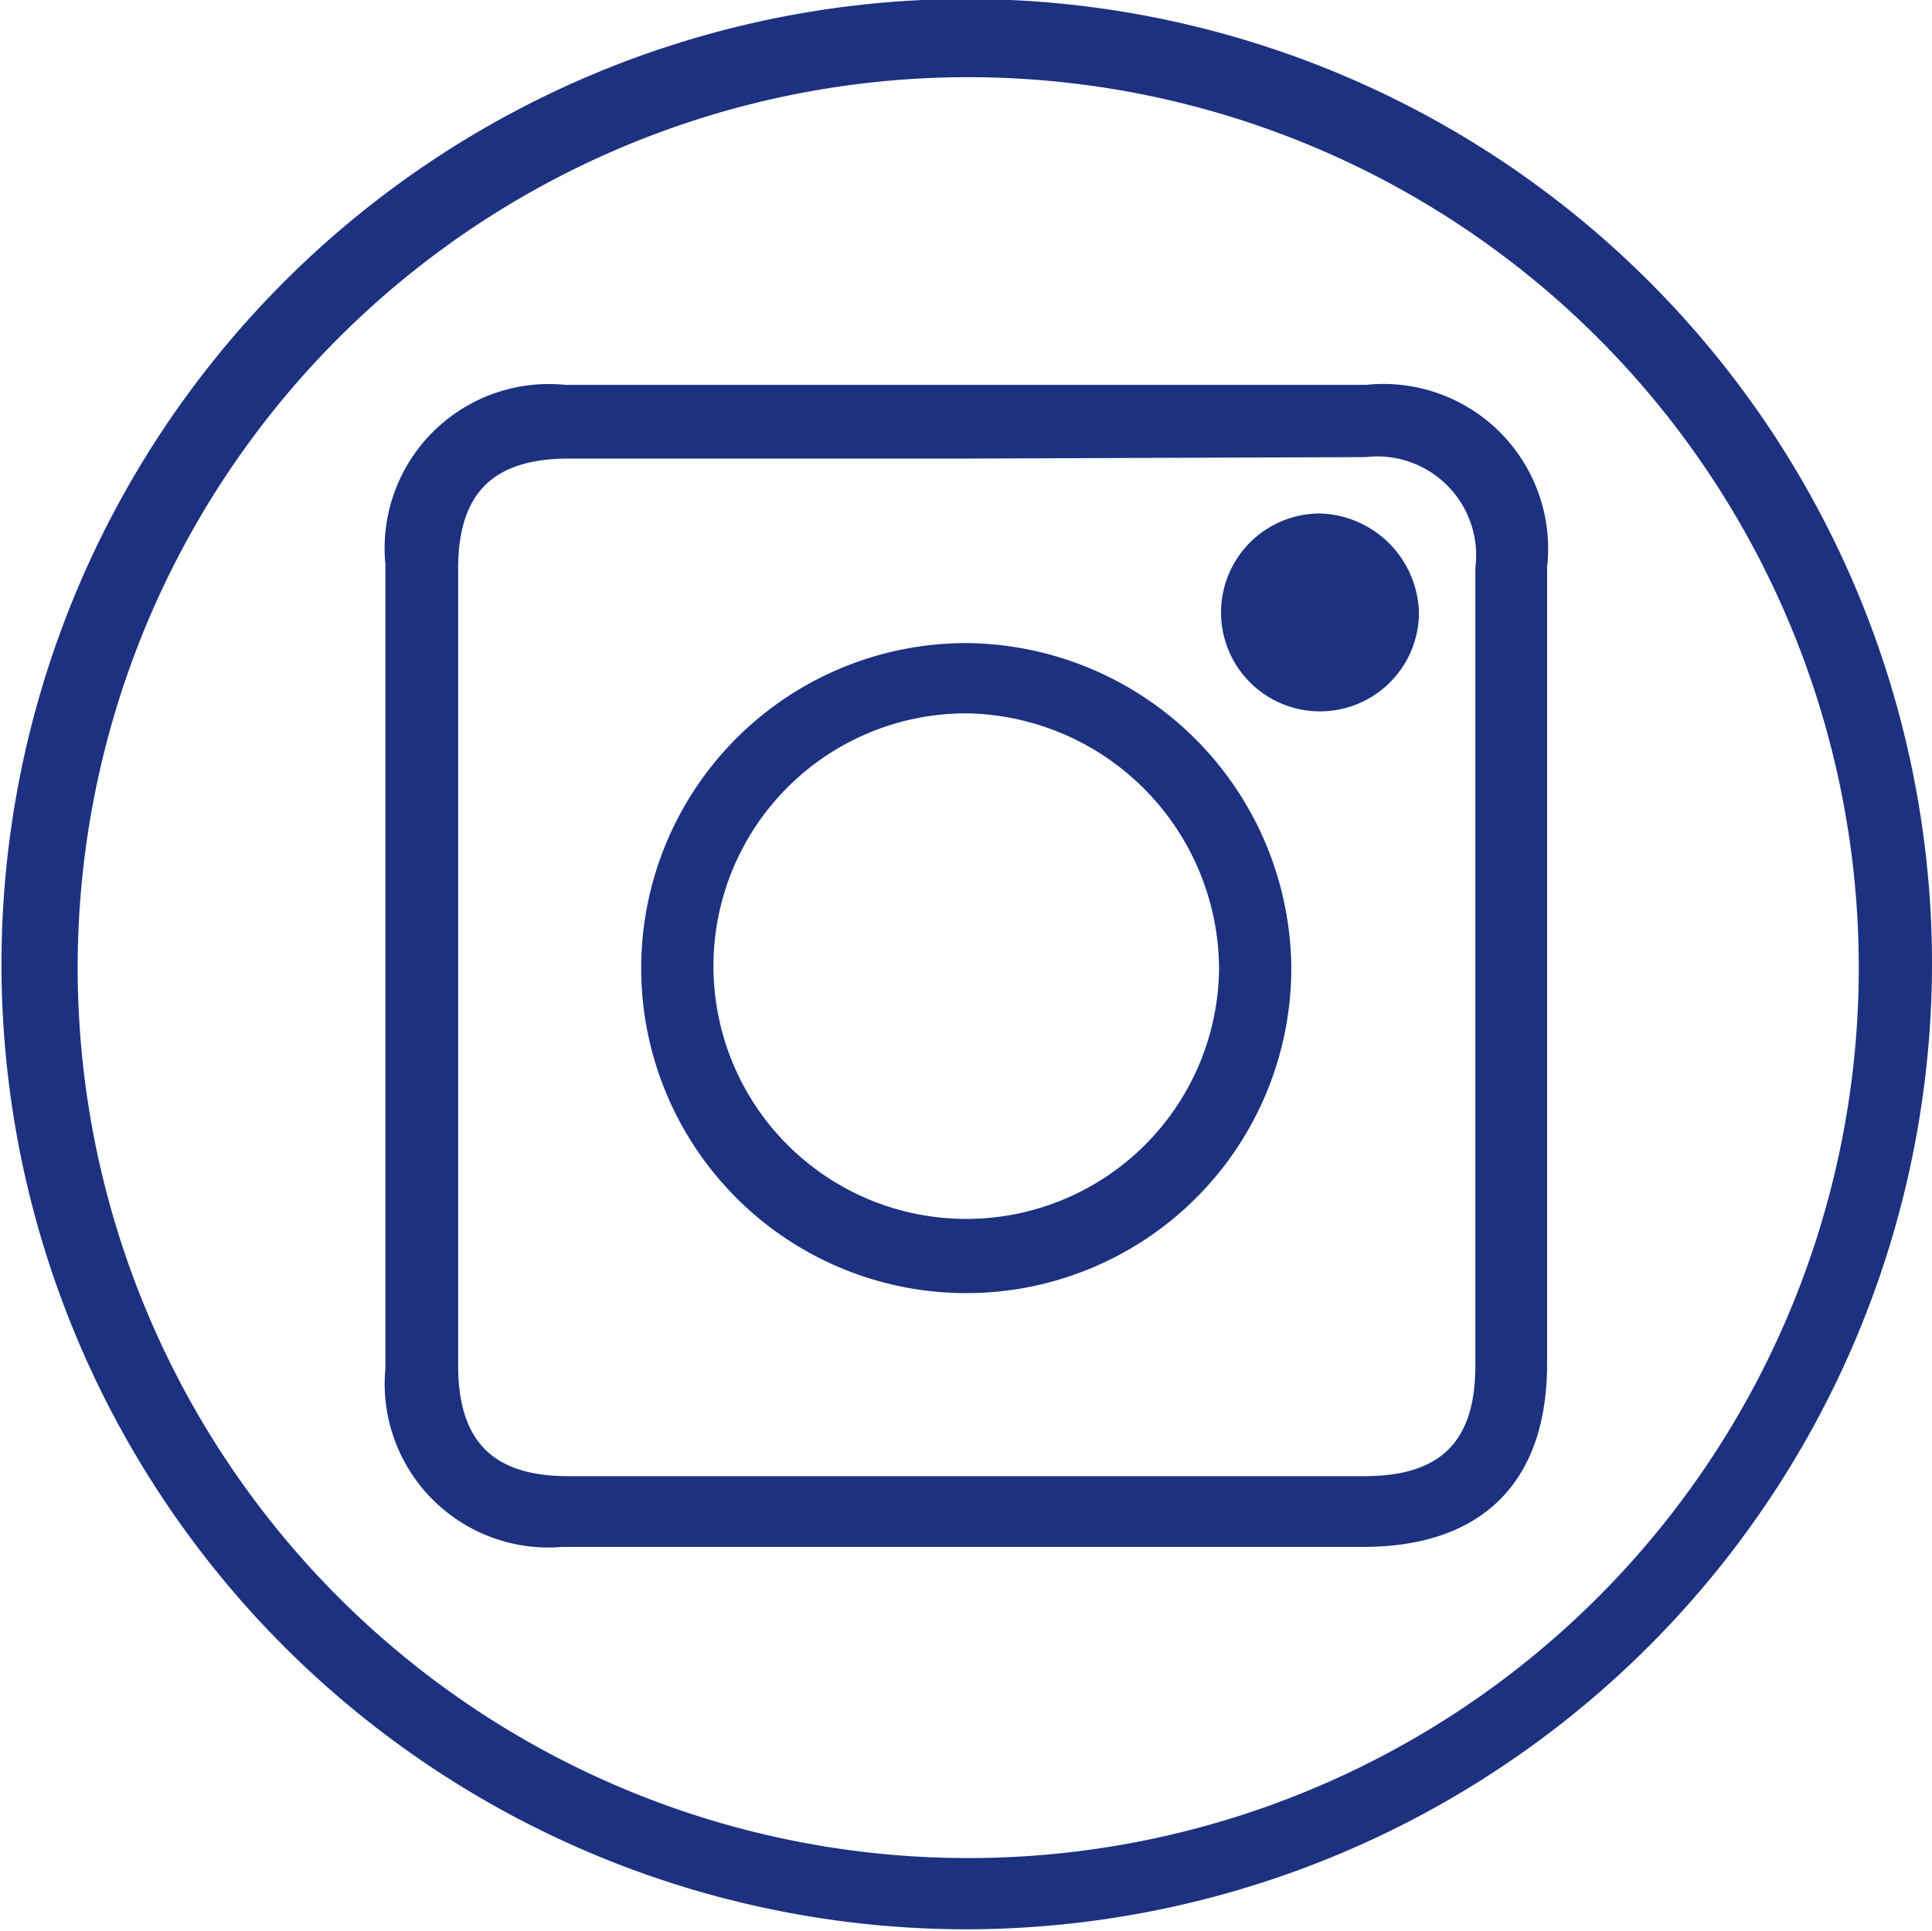 <svg xmlns="http://www.w3.org/2000/svg" viewBox="0 0 39.05 39.03"><defs><style>.cls-1{fill:#1c3180;}</style></defs><g id="Capa_2" data-name="Capa 2"><g id="Capa_1-2" data-name="Capa 1"><path class="cls-1" d="M19.52,39A19.51,19.51,0,1,1,39.05,19.55,19.54,19.54,0,0,1,19.52,39ZM37.57,19.56a18,18,0,1,0-18.1,18A18,18,0,0,0,37.57,19.56Z"/><path class="cls-1" d="M19.5,31.27c-2.71,0-5.42,0-8.13,0a3.31,3.31,0,0,1-3.58-3.61q0-8.13,0-16.25a3.32,3.32,0,0,1,3.64-3.63H27.61a3.33,3.33,0,0,1,3.66,3.69q0,8,0,16.1c0,2.39-1.31,3.7-3.72,3.7Zm0-22h-8c-1.54,0-2.24.7-2.24,2.23q0,8.05,0,16.1c0,1.53.7,2.24,2.22,2.24h16.1c1.54,0,2.24-.7,2.24-2.23V11.48a2,2,0,0,0-2.22-2.24Z"/><path class="cls-1" d="M26.1,19.54A6.57,6.57,0,1,1,19.54,13,6.62,6.62,0,0,1,26.1,19.54Zm-6.54-5.12a5.11,5.11,0,1,0,5.08,5.18A5.19,5.19,0,0,0,19.56,14.42Z"/><path class="cls-1" d="M28.68,12.38a2,2,0,0,1-2,2,2,2,0,0,1-2-2,2,2,0,0,1,2-2A2.06,2.06,0,0,1,28.68,12.38Z"/></g></g></svg>